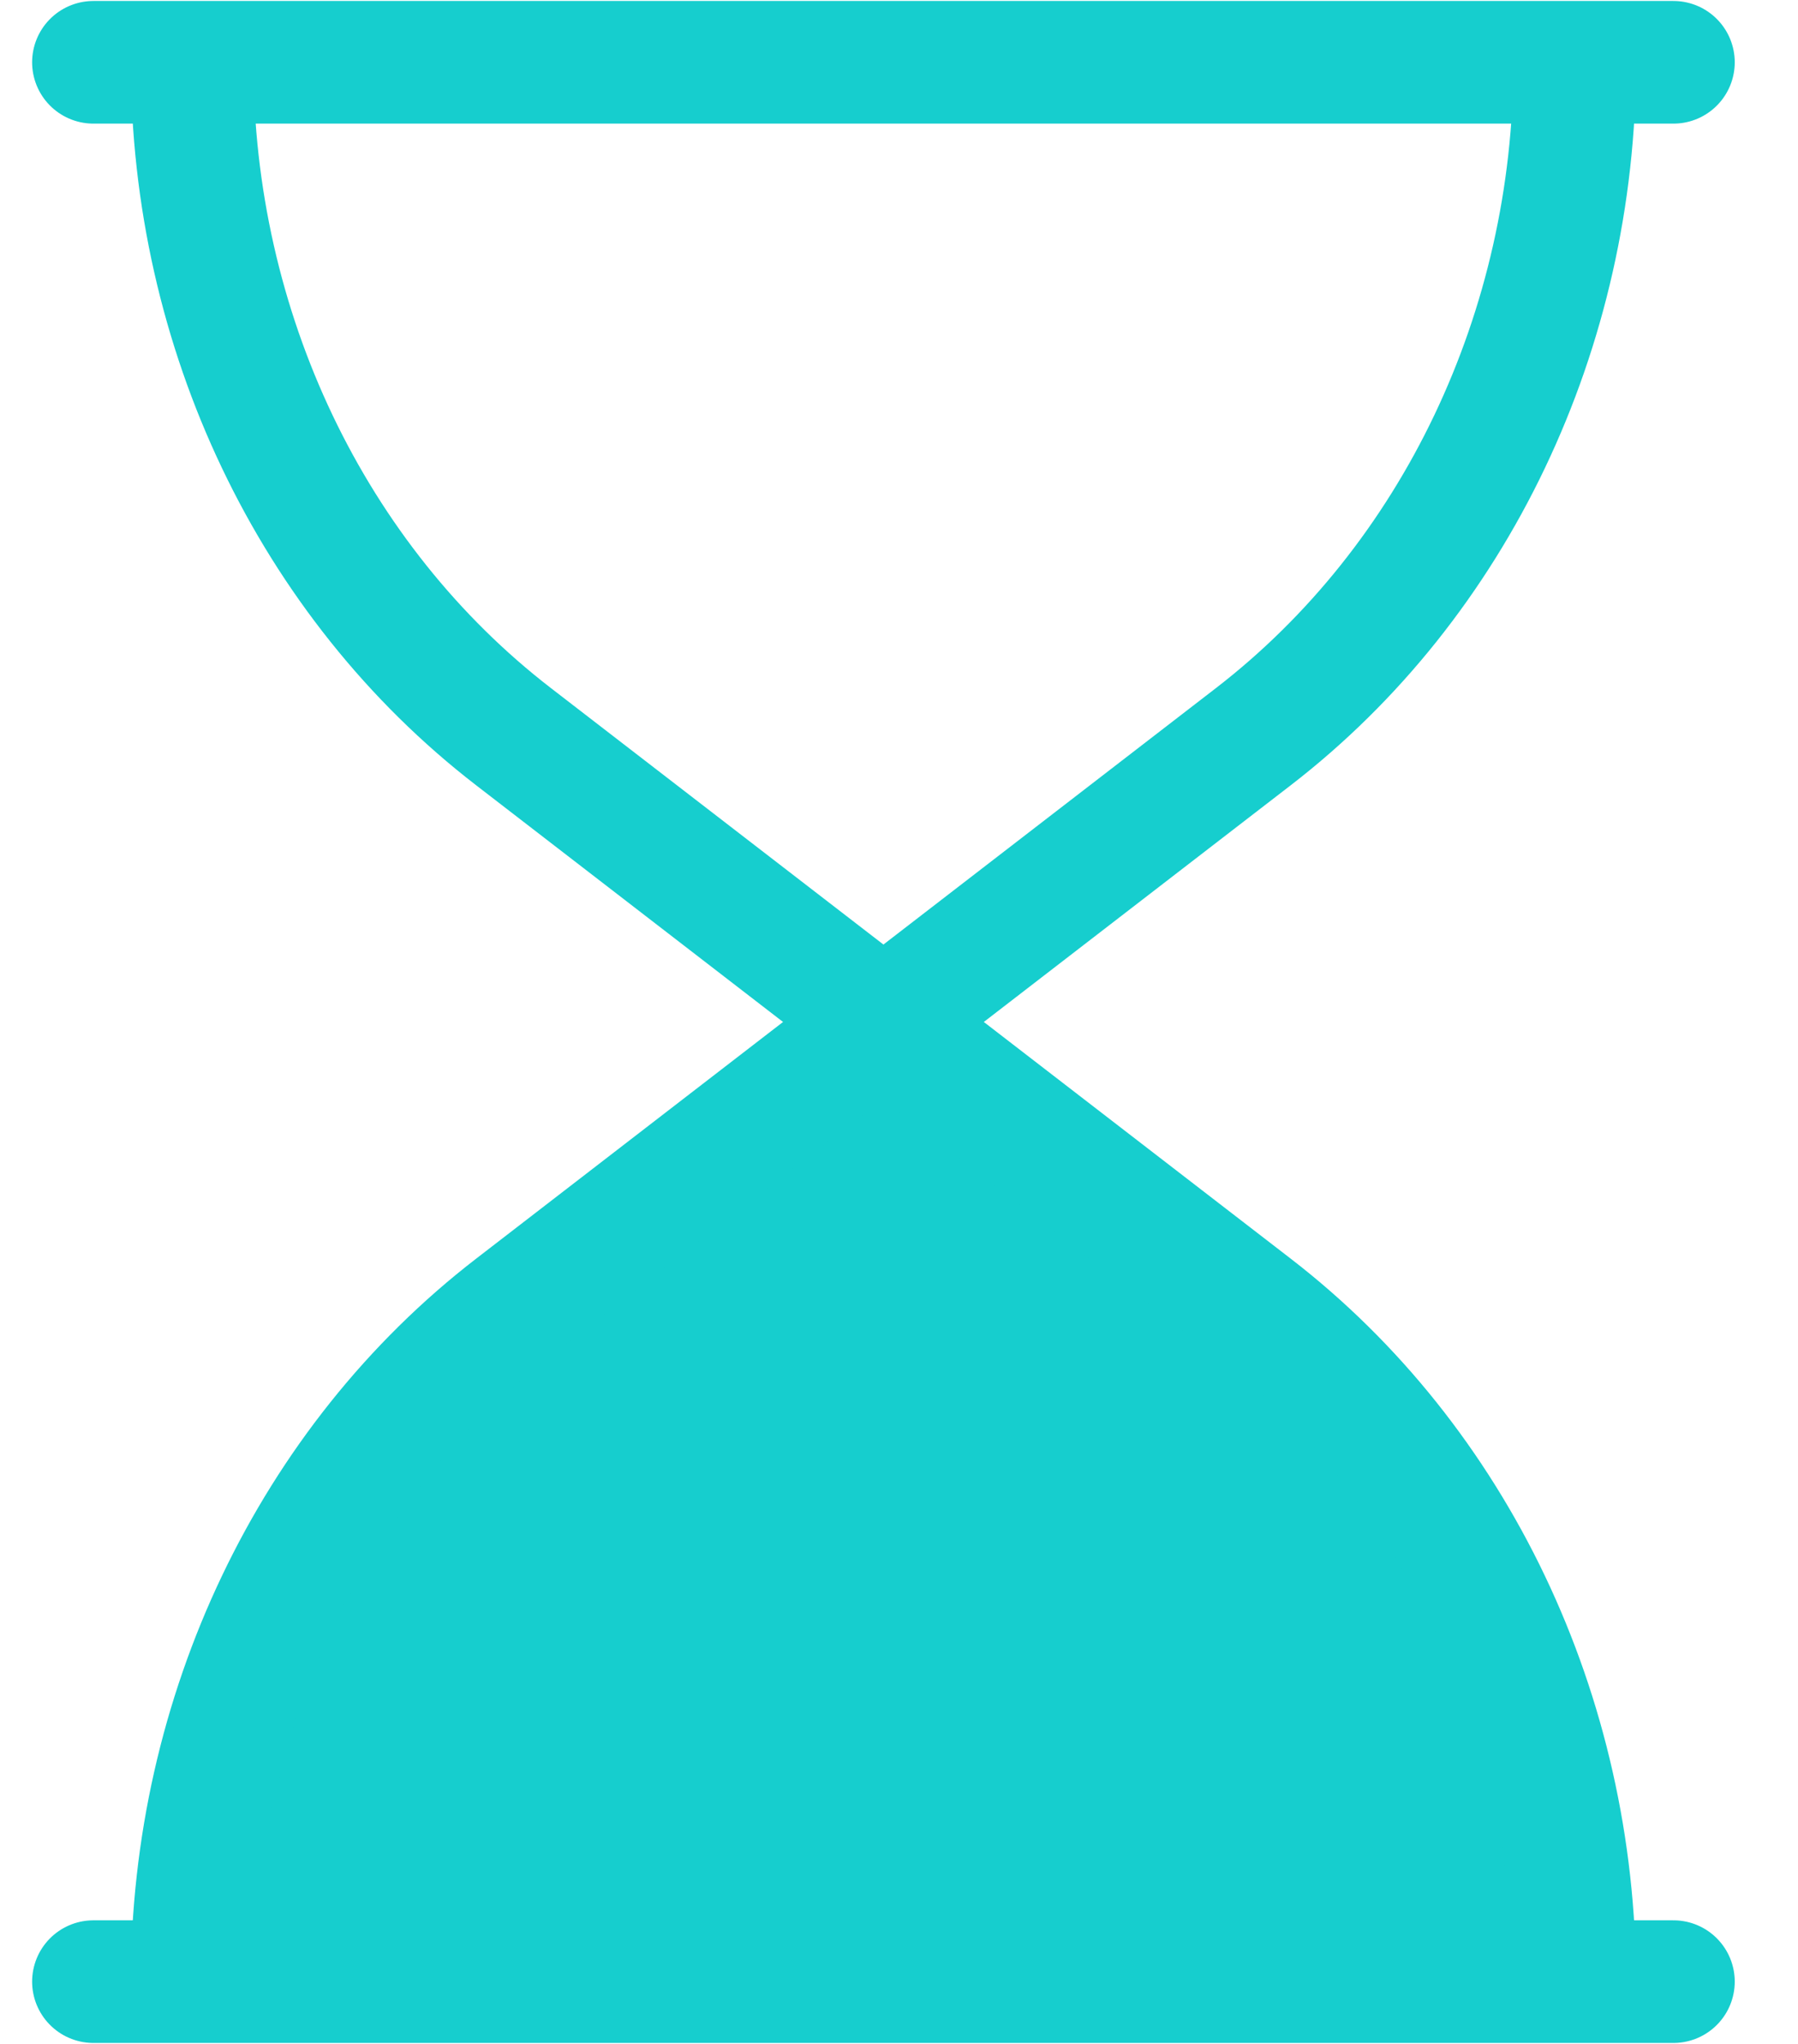 <svg width="22" height="25" viewBox="0 0 22 25" fill="none" xmlns="http://www.w3.org/2000/svg">
<path d="M20.476 24.238H1.143L7.357 14.571L10.809 13.19L14.262 14.571L20.476 24.238Z" fill="#16CECE"/>
<path d="M20.476 0.762H1.143M20.476 24.238H1.143M2.351 0.762C2.351 4.036 3.816 7.108 6.284 9.011L15.335 15.989C17.803 17.892 19.268 20.964 19.268 24.238M19.268 0.762C19.268 4.036 17.803 7.108 15.335 9.011L6.284 15.989C3.816 17.892 2.351 20.964 2.351 24.238" stroke="#16CECE" stroke-width="1.5" stroke-linecap="round" stroke-linejoin="round"/>
</svg>
